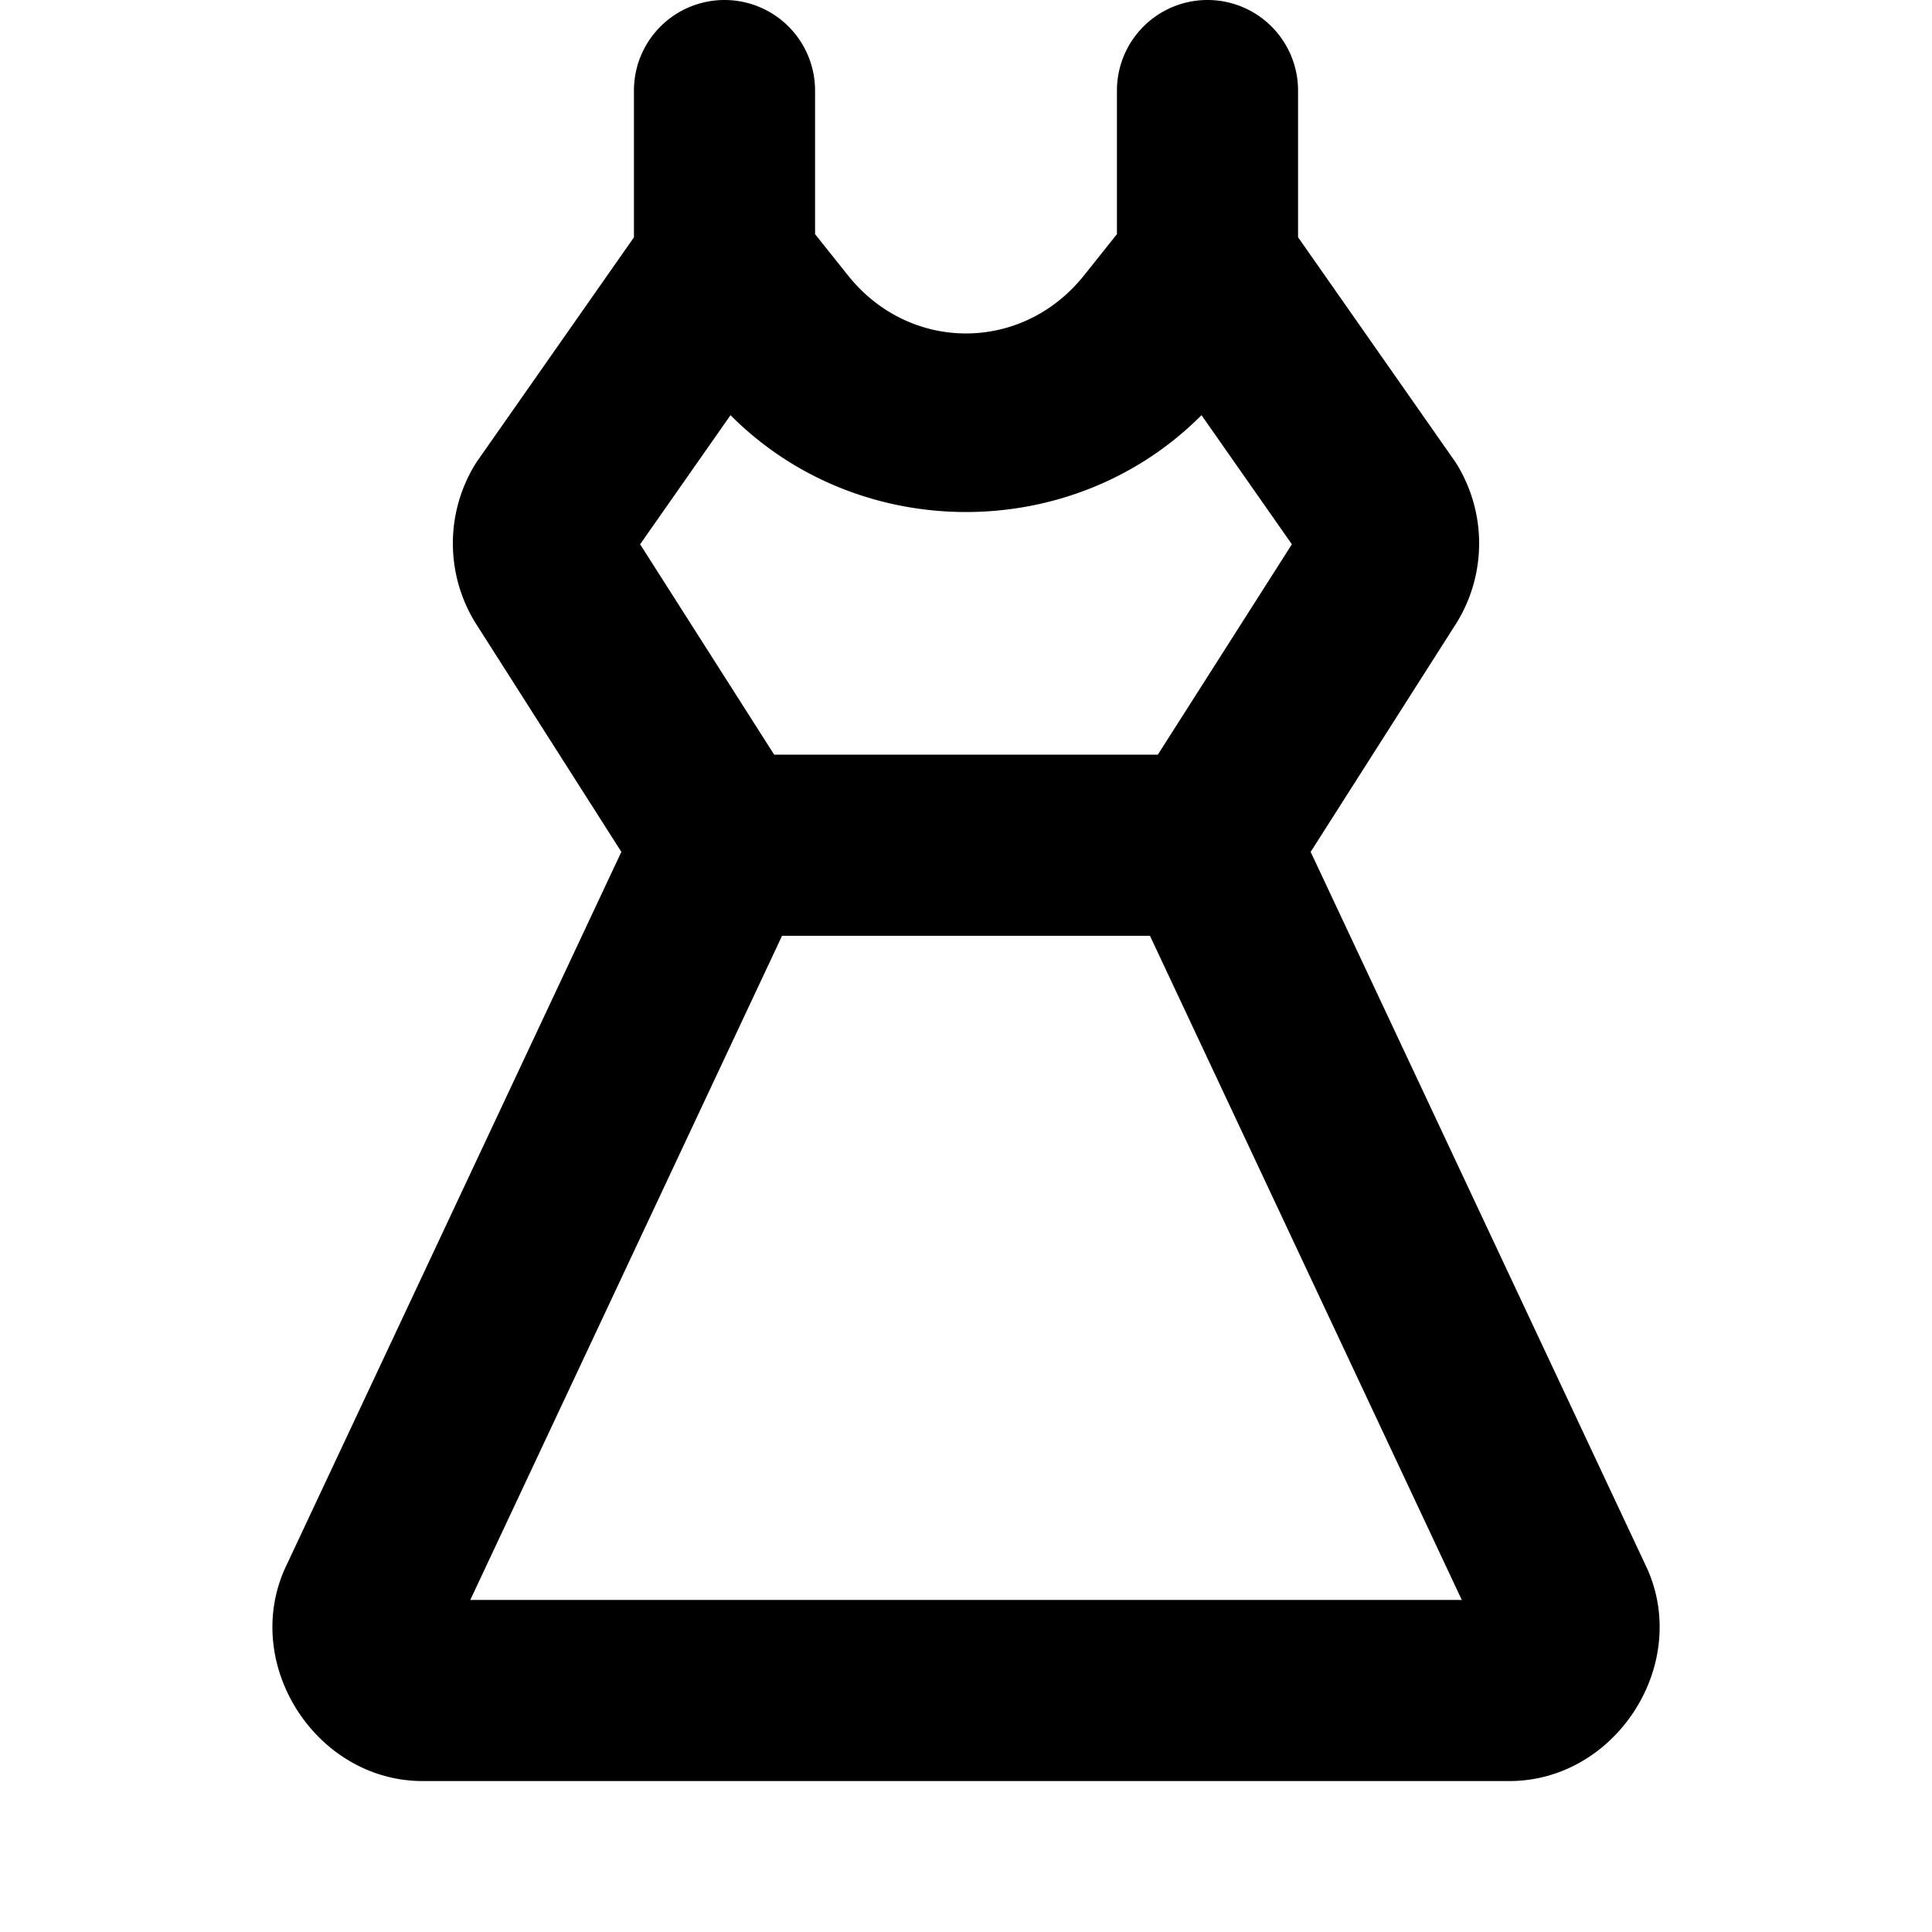 <svg xmlns="http://www.w3.org/2000/svg" viewBox="0 0 256 256"><path d="M96 0a12 12 0 0 0-12 12v19.447L63.31 60.998a12 12 0 0 0-.456.701 20.06 20.06 0 0 0 0 20.602 12 12 0 0 0 .166.267l19.312 30.31-44.535 94.872a12 12 0 0 0-.168.375c-5.477 12.785 4.44 27.851 18.35 27.875h144.027c13.918-.007 23.855-15.081 18.375-27.875a12 12 0 0 0-.168-.375l-44.543-94.871 19.31-30.31a12 12 0 0 0 .166-.268 20.06 20.06 0 0 0 0-20.602 12 12 0 0 0-.455-.701L172 31.436V12a12 12 0 0 0-12-12 12 12 0 0 0-12 12v19.023l-4.383 5.497c-8.177 10.221-23.064 10.219-31.238-.006l-.004-.004L108 31.027V12A12 12 0 0 0 96 0zm63.205 55.012 11.975 17.11L153.416 100h-50.832L84.82 72.121l11.977-17.107c17.015 17.11 45.393 17.11 62.408-.002zM103.625 124h48.752l41.318 88H62.316z"/></svg>